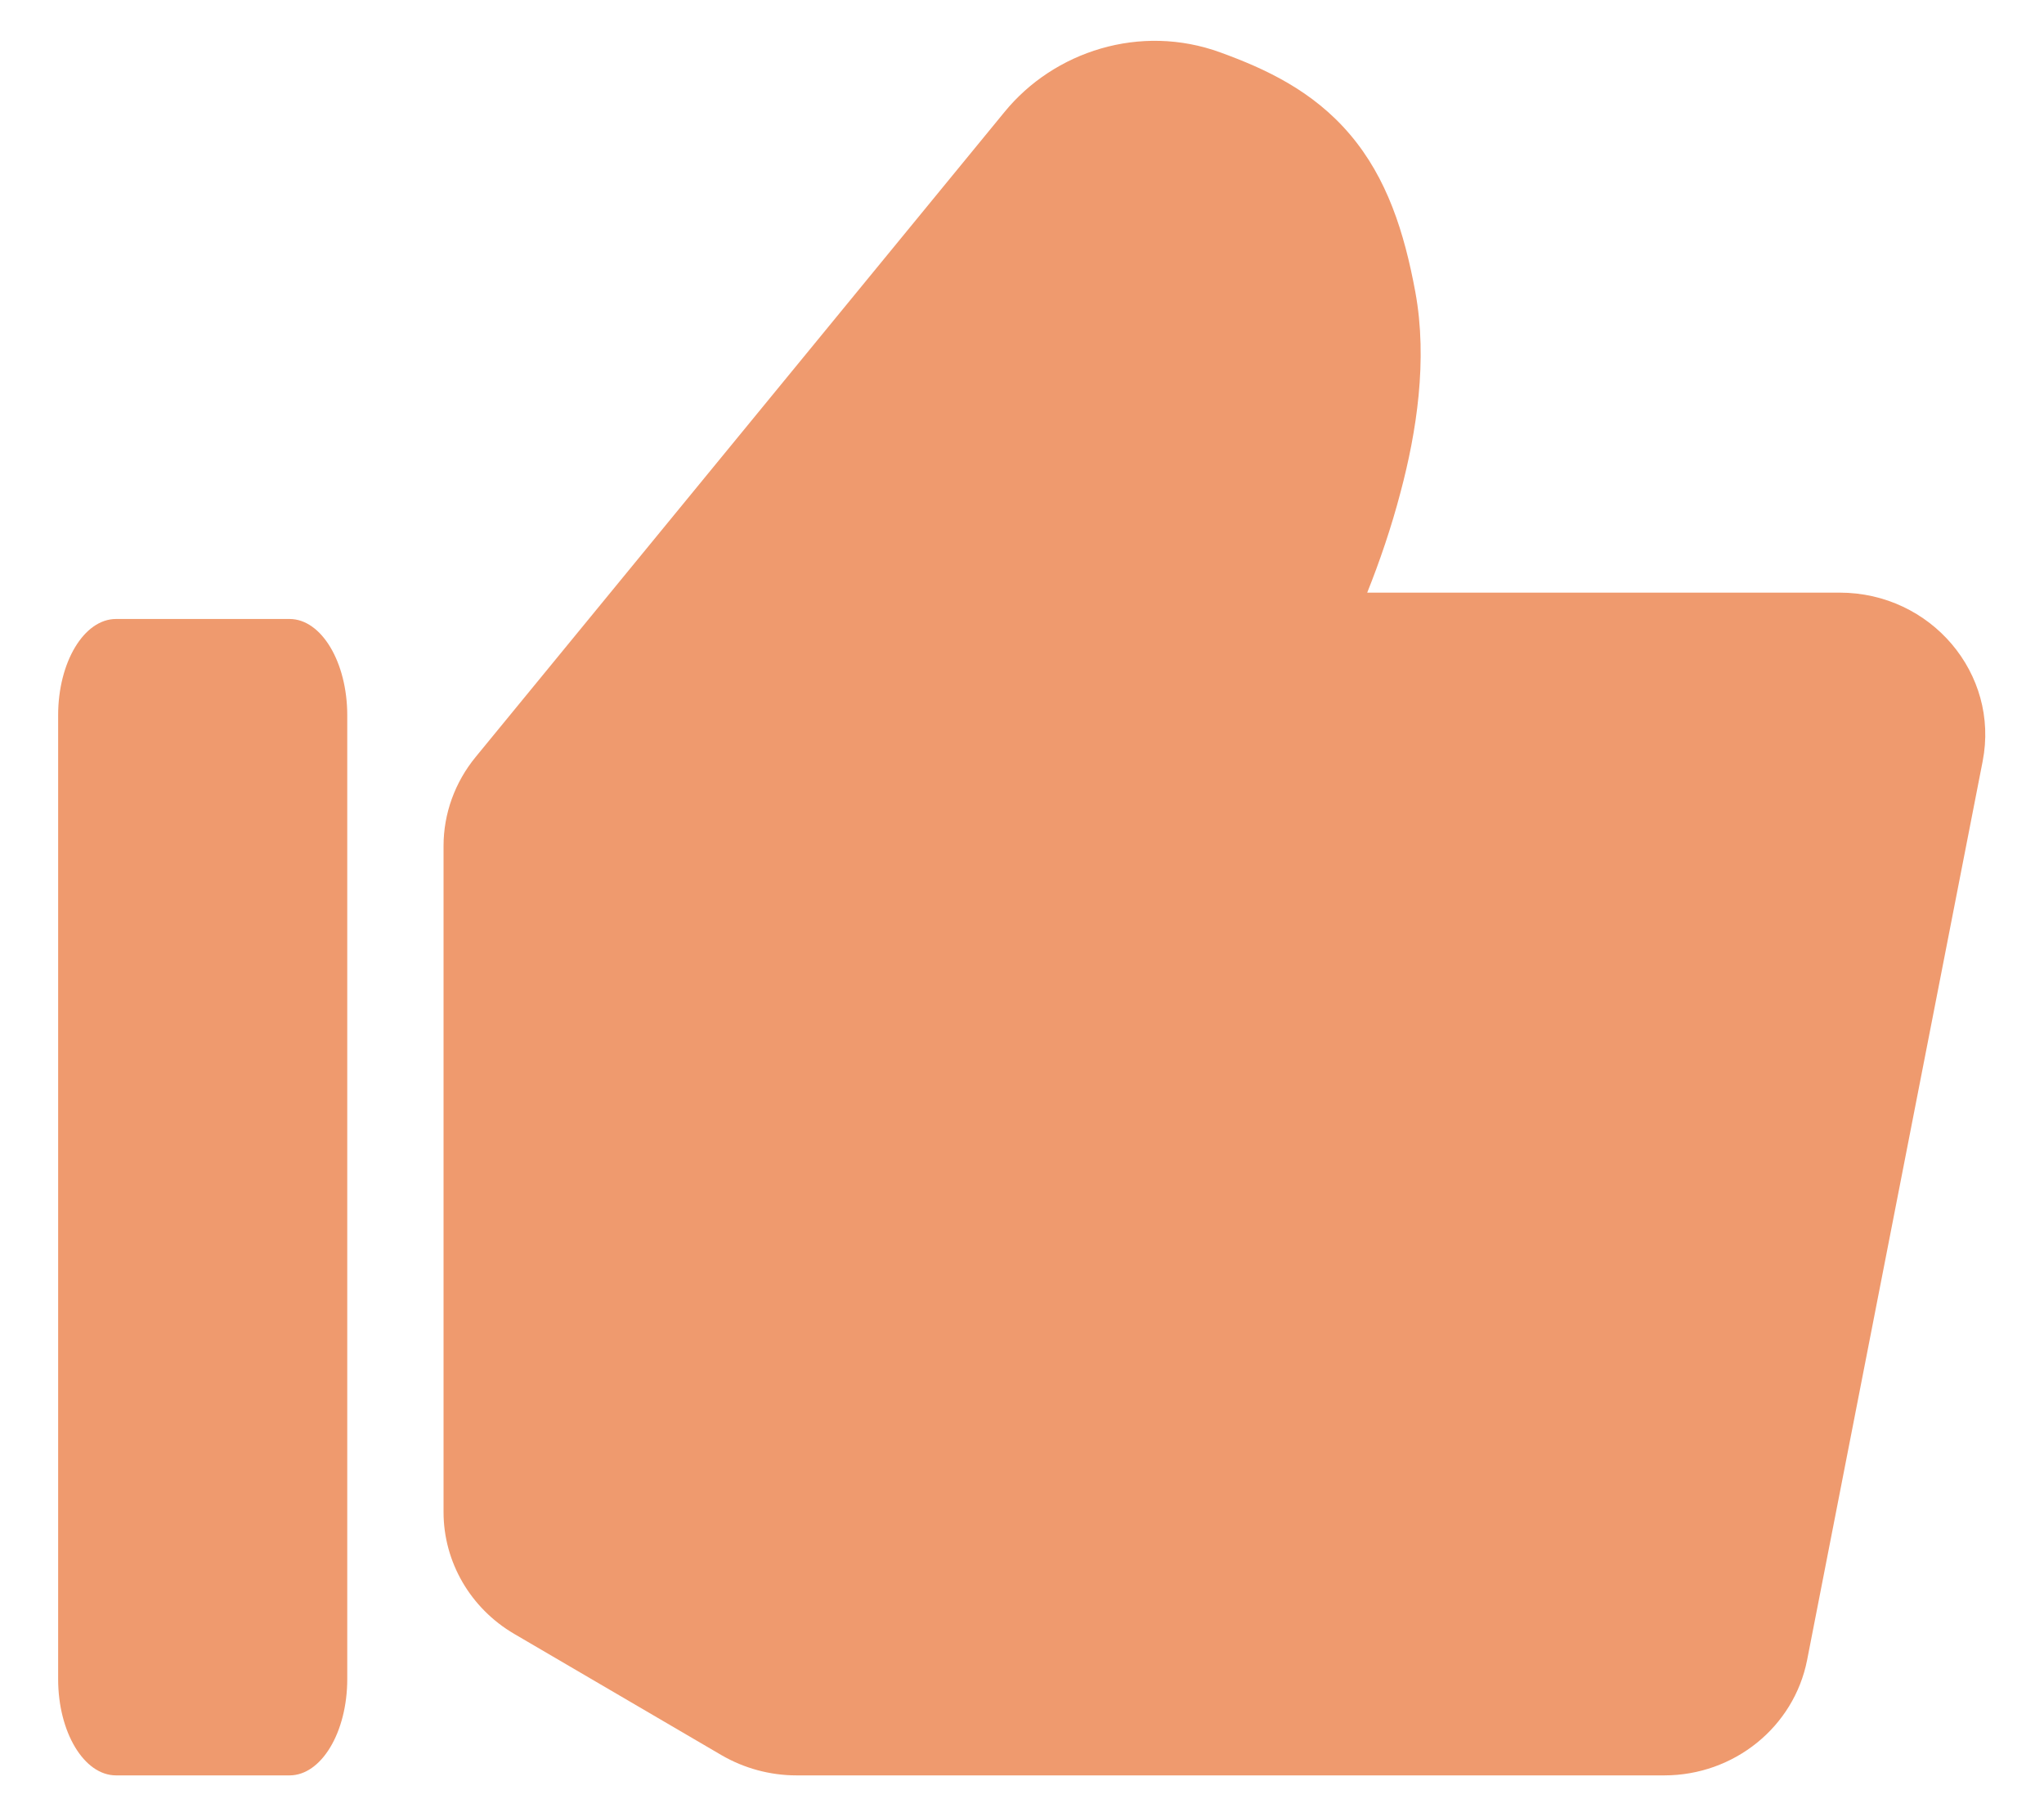 <svg width="9" height="8" viewBox="0 0 9 8" fill="none" xmlns="http://www.w3.org/2000/svg">
<path d="M5.374 0.231C5.021 0.102 4.641 0.226 4.423 0.493L2.094 3.333C2.003 3.444 1.953 3.582 1.953 3.724V6.657C1.953 6.876 2.071 7.08 2.264 7.193L3.177 7.727C3.277 7.785 3.391 7.816 3.507 7.816H7.328C7.635 7.816 7.899 7.603 7.957 7.308L8.73 3.351C8.805 2.966 8.502 2.609 8.1 2.609H6.02C6.074 2.474 6.126 2.323 6.167 2.166C6.237 1.903 6.287 1.586 6.232 1.286C6.183 1.021 6.107 0.784 5.945 0.593C5.78 0.398 5.569 0.302 5.374 0.231Z" fill="#EF9A6E"/>
<path d="M0.511 2.725C0.37 2.725 0.256 2.915 0.256 3.149V7.392C0.256 7.626 0.37 7.816 0.511 7.816H1.275C1.415 7.816 1.529 7.626 1.529 7.392V3.149C1.529 2.915 1.415 2.725 1.275 2.725H0.511Z" fill="#EF9A6E"/>
</svg>
